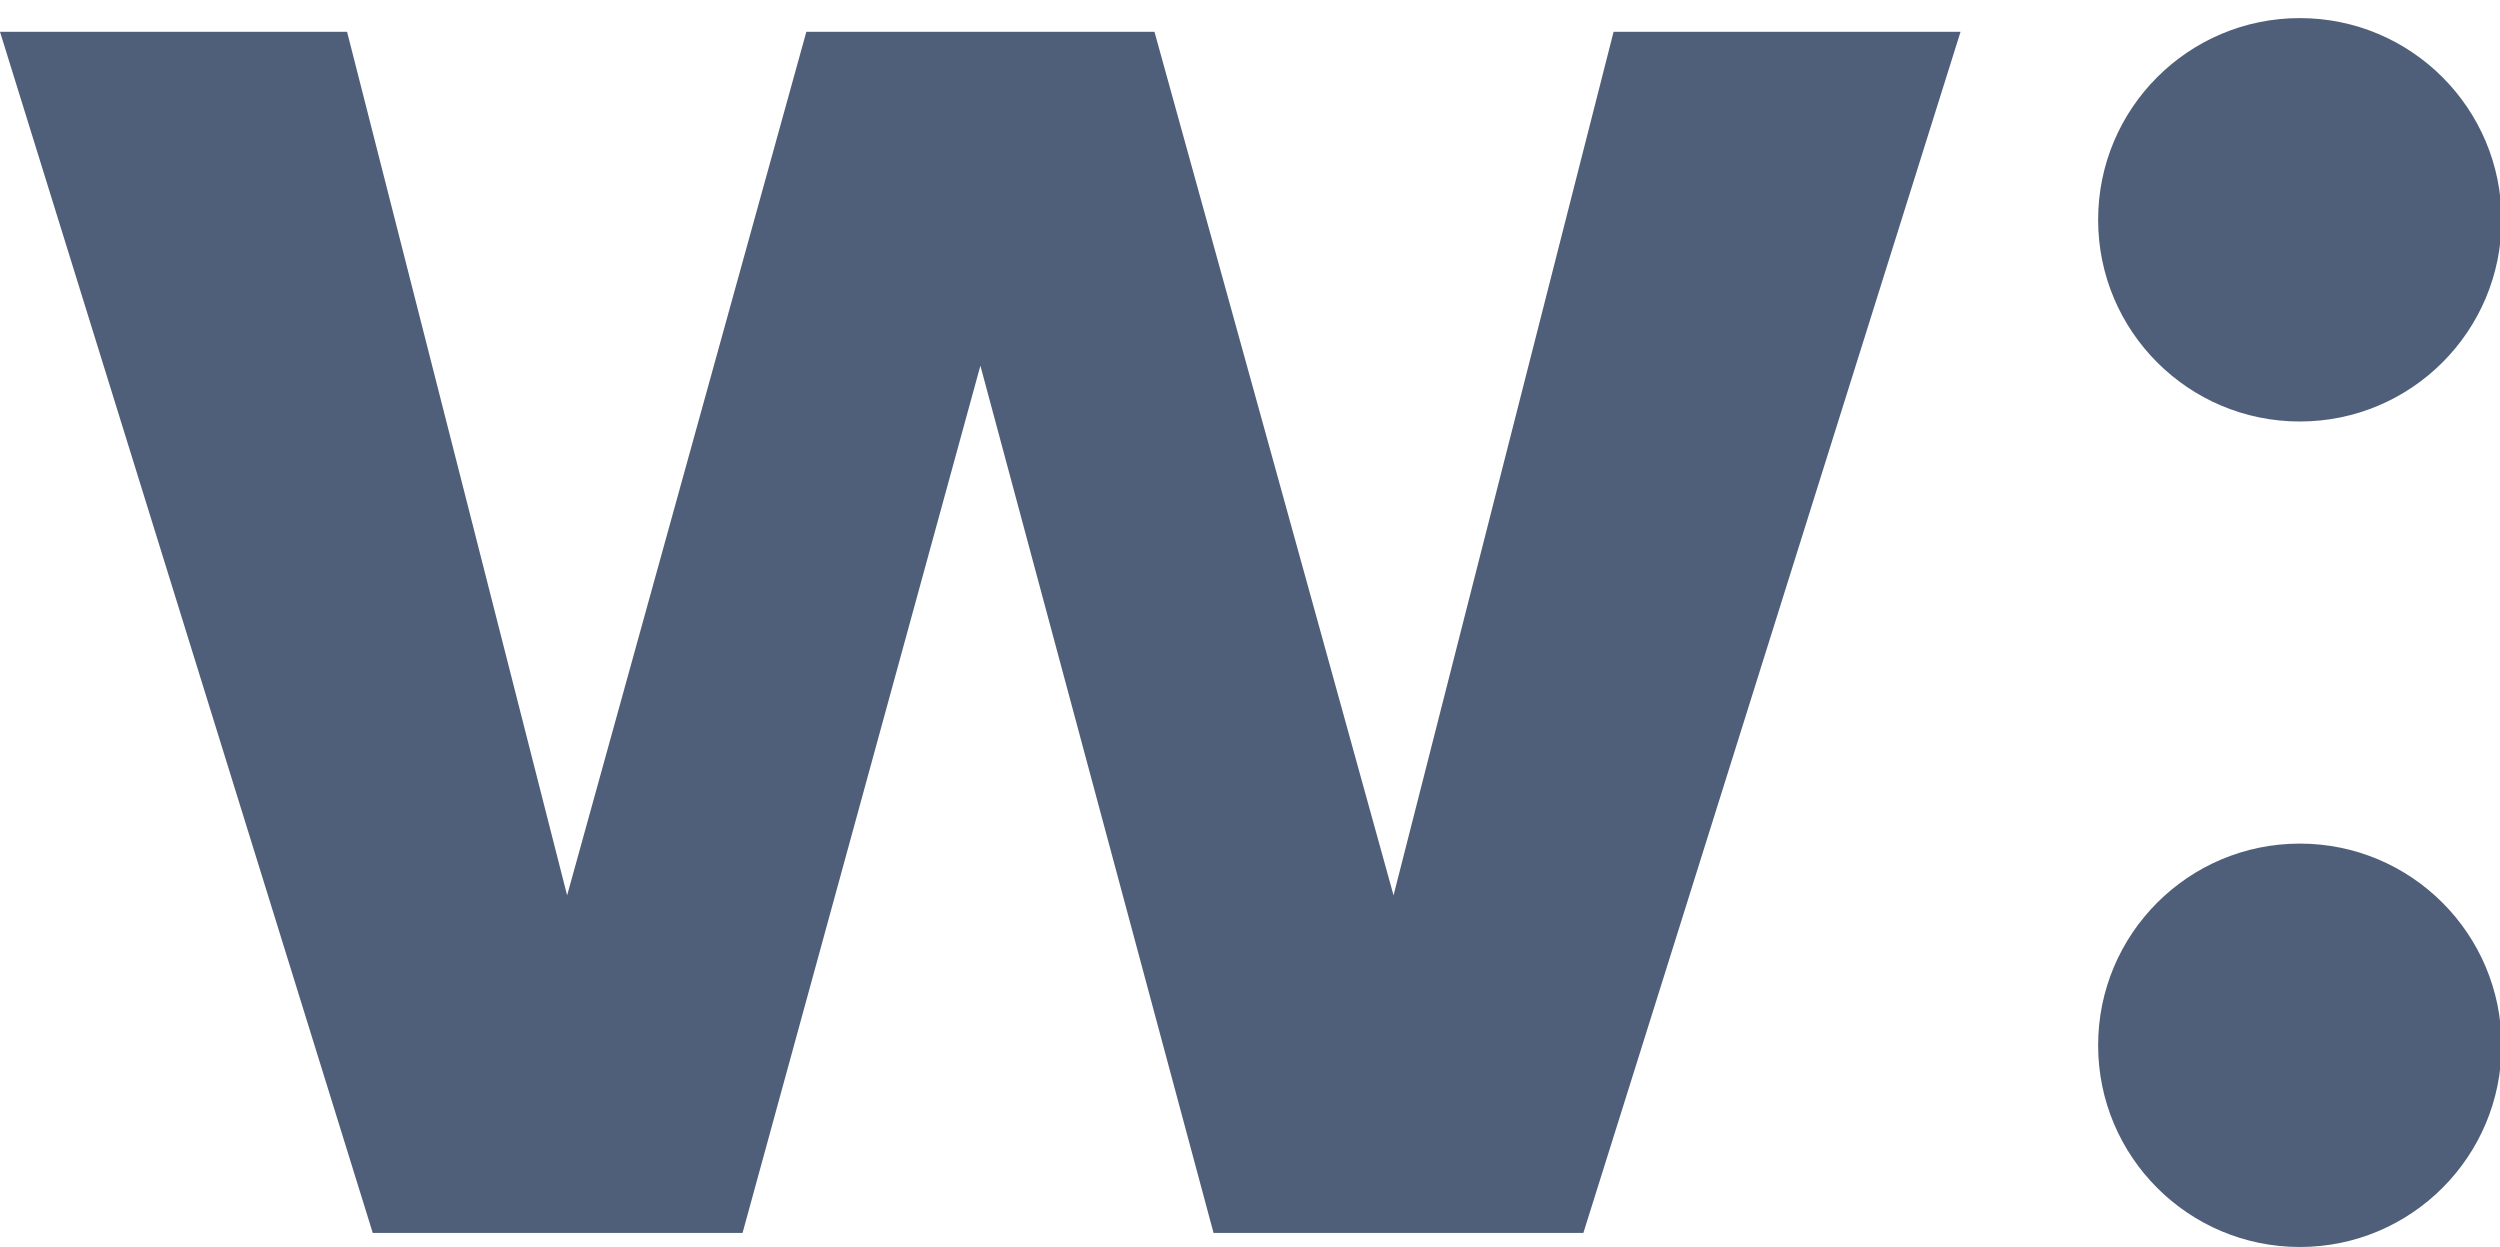 <?xml version="1.0" encoding="UTF-8" standalone="no"?>
<!-- Created with Inkscape (http://www.inkscape.org/) -->

<svg
   version="1.1"
   id="svg1"
   width="250.02"
   height="124.707"
   viewBox="0 0 250.02 124.707"
   sodipodi:docname="wellfoundIcon.svg"
   inkscape:version="1.3.1 (9b9bdc1480, 2023-11-25, custom)"
   xmlns:inkscape="http://www.inkscape.org/namespaces/inkscape"
   xmlns:sodipodi="http://sodipodi.sourceforge.net/DTD/sodipodi-0.dtd"
   xmlns="http://www.w3.org/2000/svg"
   xmlns:svg="http://www.w3.org/2000/svg">
  <defs
     id="defs1" />
  <sodipodi:namedview
     id="namedview1"
     pagecolor="#505050"
     bordercolor="#eeeeee"
     borderopacity="1"
     inkscape:showpageshadow="0"
     inkscape:pageopacity="0"
     inkscape:pagecheckerboard="0"
     inkscape:deskcolor="#505050"
     inkscape:zoom="0.36180417"
     inkscape:cx="169.98146"
     inkscape:cy="110.55705"
     inkscape:window-width="1920"
     inkscape:window-height="1052"
     inkscape:window-x="1920"
     inkscape:window-y="0"
     inkscape:window-maximized="1"
     inkscape:current-layer="g1">
    <inkscape:page
       x="0"
       y="0"
       inkscape:label="1"
       id="page1"
       width="250.02"
       height="124.707"
       margin="0"
       bleed="0" />
  </sodipodi:namedview>
  <g
     id="g1"
     inkscape:groupmode="layer"
     inkscape:label="1">
    <path
       id="path8"
       d="M 37.278,123.303 0,3.181 H 34.71 L 56.716,89.541 80.641,3.181 H 115.456 L 139.366,89.541 161.372,3.181 h 34.698 L 158.349,123.303 h -36.984 L 98.047,36.574 74.262,123.303 H 37.278"
       style="fill:#505f79;fill-opacity:1;fill-rule:nonzero;stroke:none;stroke-width:0.177" />
    <g
       id="g12"
       transform="matrix(1.325,0,0,1.325,-1014.827,-40.504)"
       style="fill:#505f79;fill-opacity:1">
      <path
         id="path9"
         d="m 954.717,109.466 c 0,-8.408 -6.816,-15.224 -15.224,-15.224 -8.408,0 -15.224,6.816 -15.224,15.224 0,8.408 6.816,15.223 15.224,15.223 8.408,0 15.224,-6.816 15.224,-15.223"
         style="fill:#505f79;fill-opacity:1;fill-rule:nonzero;stroke:none;stroke-width:0.133" />
      <path
         id="path10"
         d="m 954.717,47.159 c 0,-8.408 -6.816,-15.224 -15.224,-15.224 -8.408,0 -15.224,6.816 -15.224,15.224 0,8.408 6.816,15.224 15.224,15.224 8.408,0 15.224,-6.816 15.224,-15.224"
         style="fill:#505f79;fill-opacity:1;fill-rule:nonzero;stroke:none;stroke-width:0.133" />
    </g>
  </g>
</svg>
